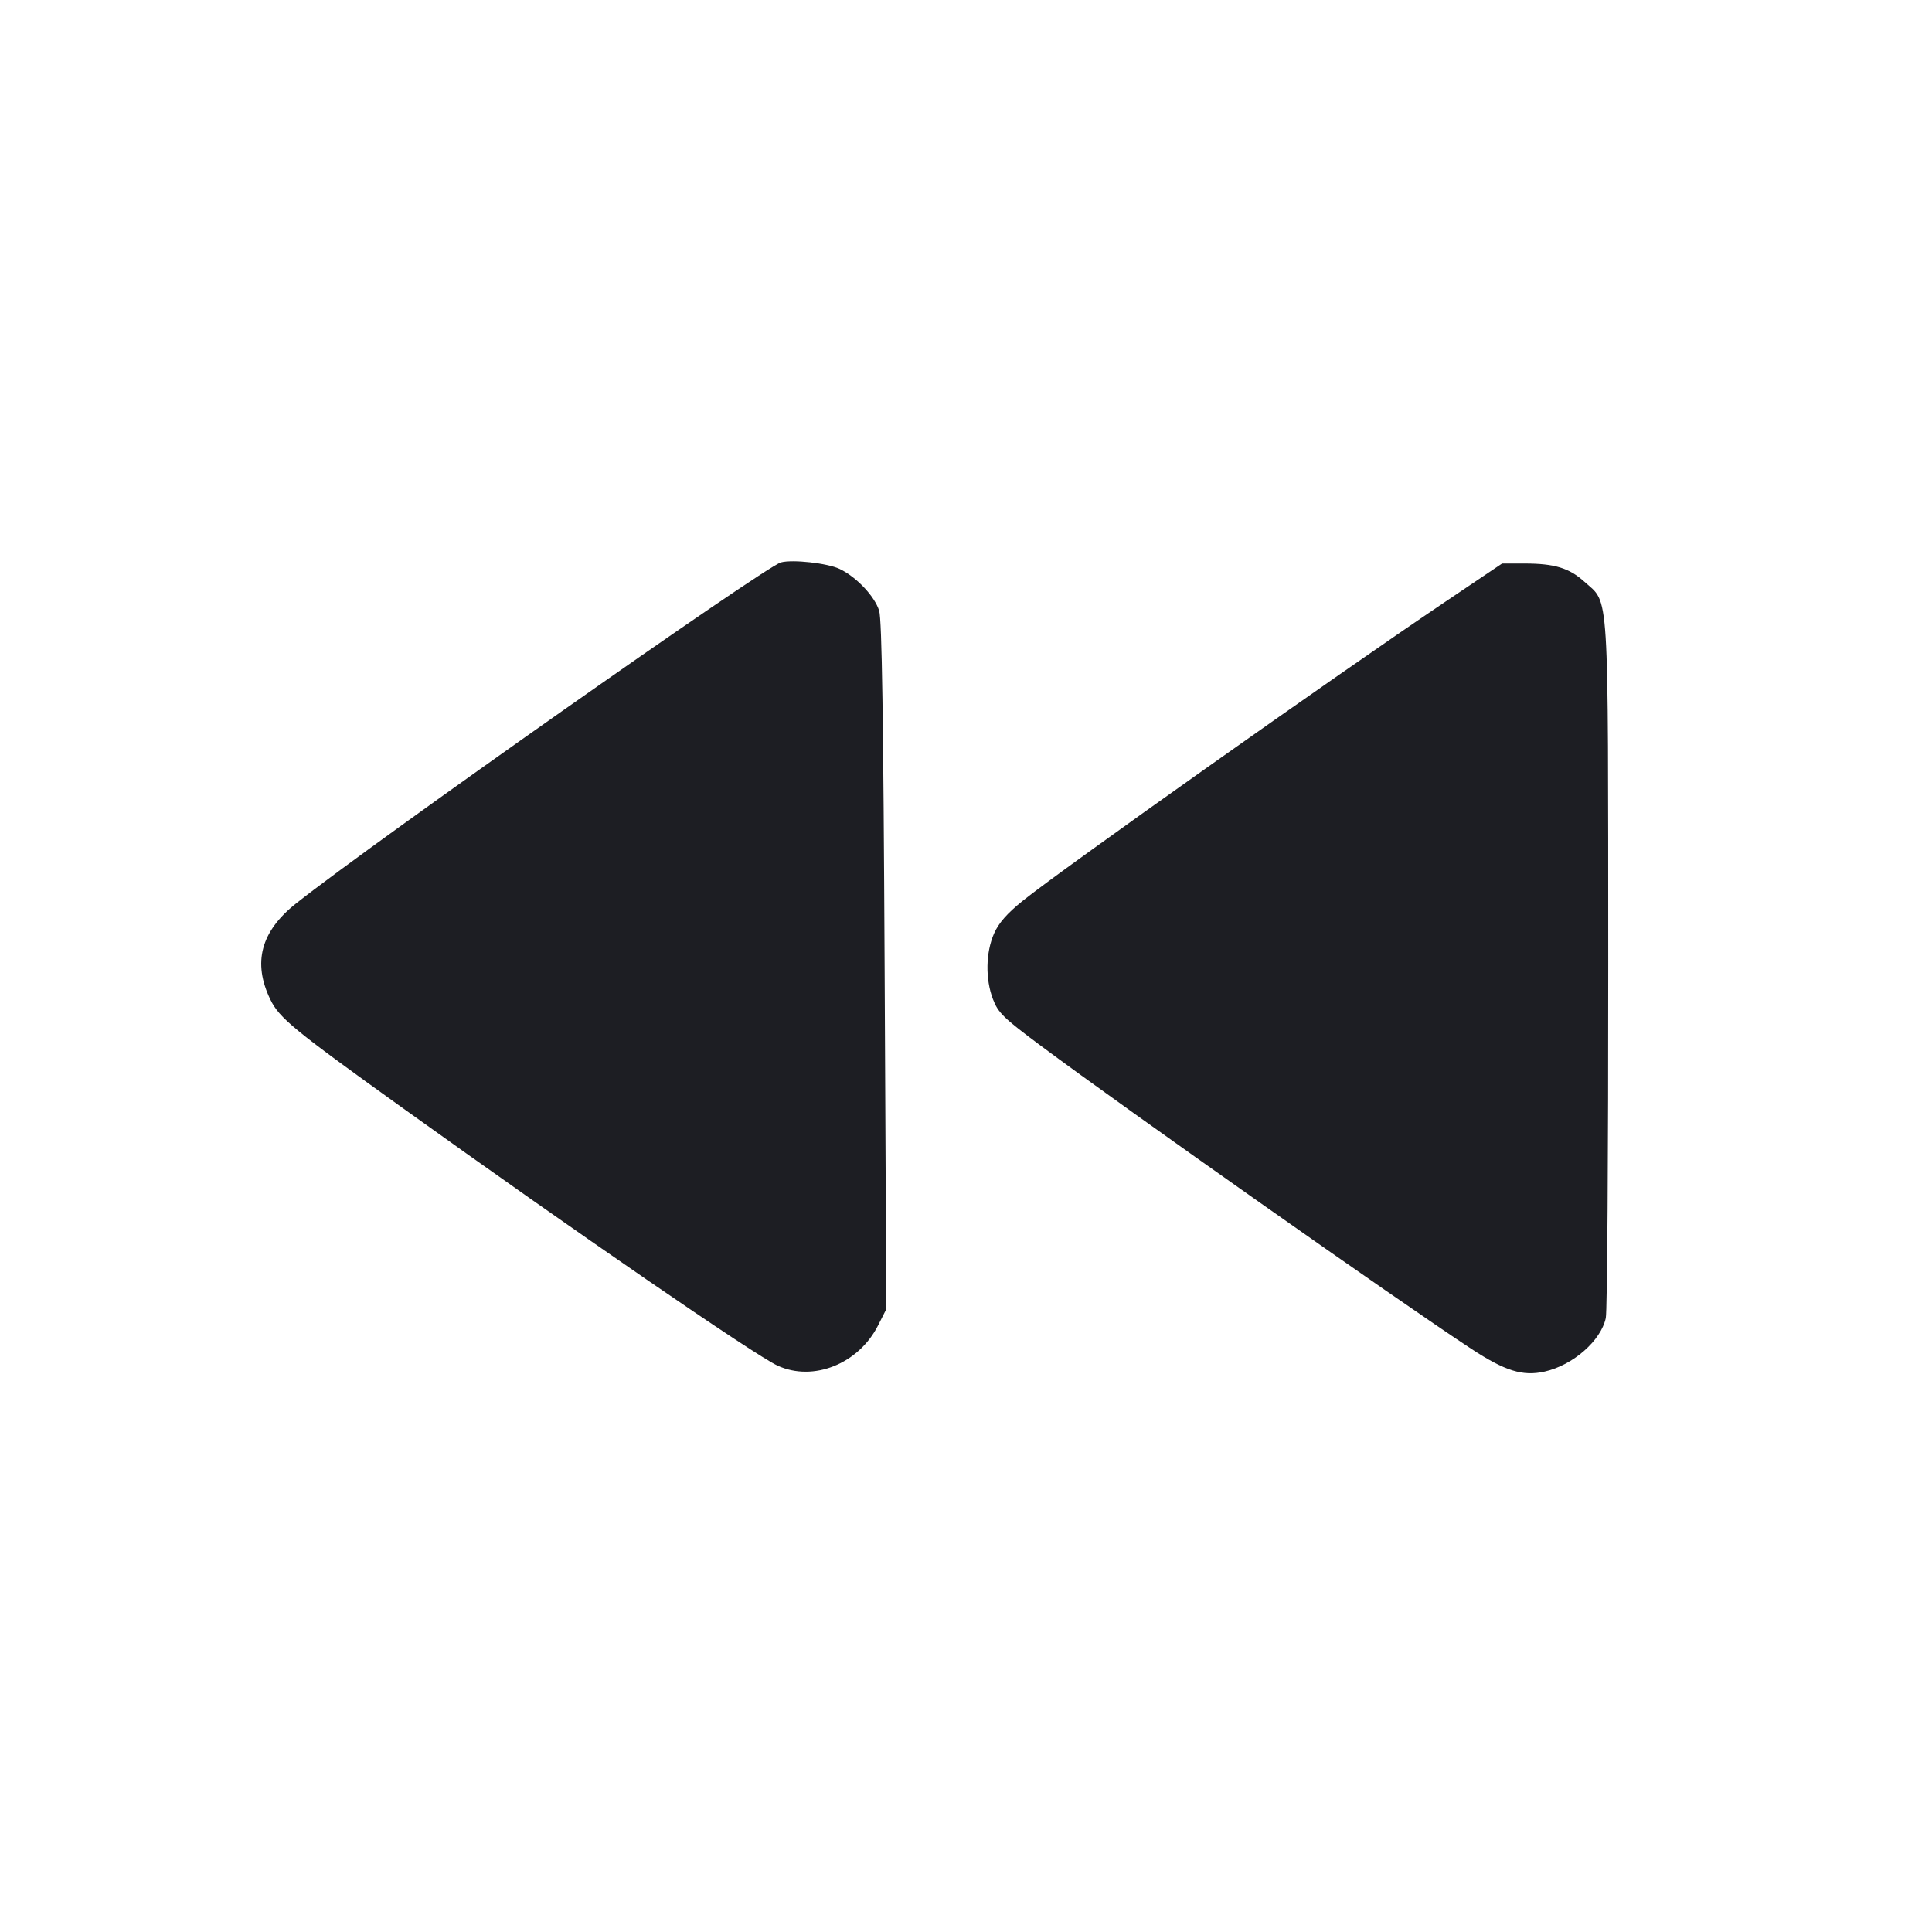 <svg viewBox="0 0 2400 2400" fill="none" xmlns="http://www.w3.org/2000/svg"><path d="M970.000 698.675 C 949.633 704.363,464.365 1045.739,367.638 1122.423 C 323.992 1157.025,313.635 1195.799,335.805 1241.597 C 346.932 1264.583,364.737 1279.204,498.245 1374.996 C 714.672 1530.281,937.581 1683.494,966.000 1696.501 C 1010.320 1716.786,1066.538 1694.301,1090.696 1646.627 L 1100.999 1626.295 1098.903 1200.148 C 1097.389 892.433,1095.511 769.759,1092.144 758.740 C 1086.657 740.786,1063.804 716.615,1042.965 706.726 C 1027.771 699.516,984.201 694.708,970.000 698.675 M1795.983 747.120 C 1658.021 840.012,1318.992 1079.938,1270.531 1118.975 C 1251.034 1134.681,1240.691 1146.456,1234.891 1159.551 C 1224.479 1183.060,1223.887 1216.147,1233.431 1241.098 C 1239.967 1258.184,1246.283 1264.328,1293.368 1299.404 C 1399.156 1378.211,1736.234 1615.530,1827.511 1675.465 C 1869.645 1703.132,1891.531 1709.932,1918.786 1703.824 C 1954.006 1695.931,1988.804 1665.439,1994.774 1637.239 C 1996.548 1628.857,1997.909 1431.051,1997.799 1197.669 C 1997.573 721.333,1999.422 750.864,1968.049 722.520 C 1949.328 705.607,1931.040 700.052,1893.983 700.022 L 1865.966 700.000 1795.983 747.120 " fill="#1D1E23" stroke="none" fill-rule="evenodd"/></svg>